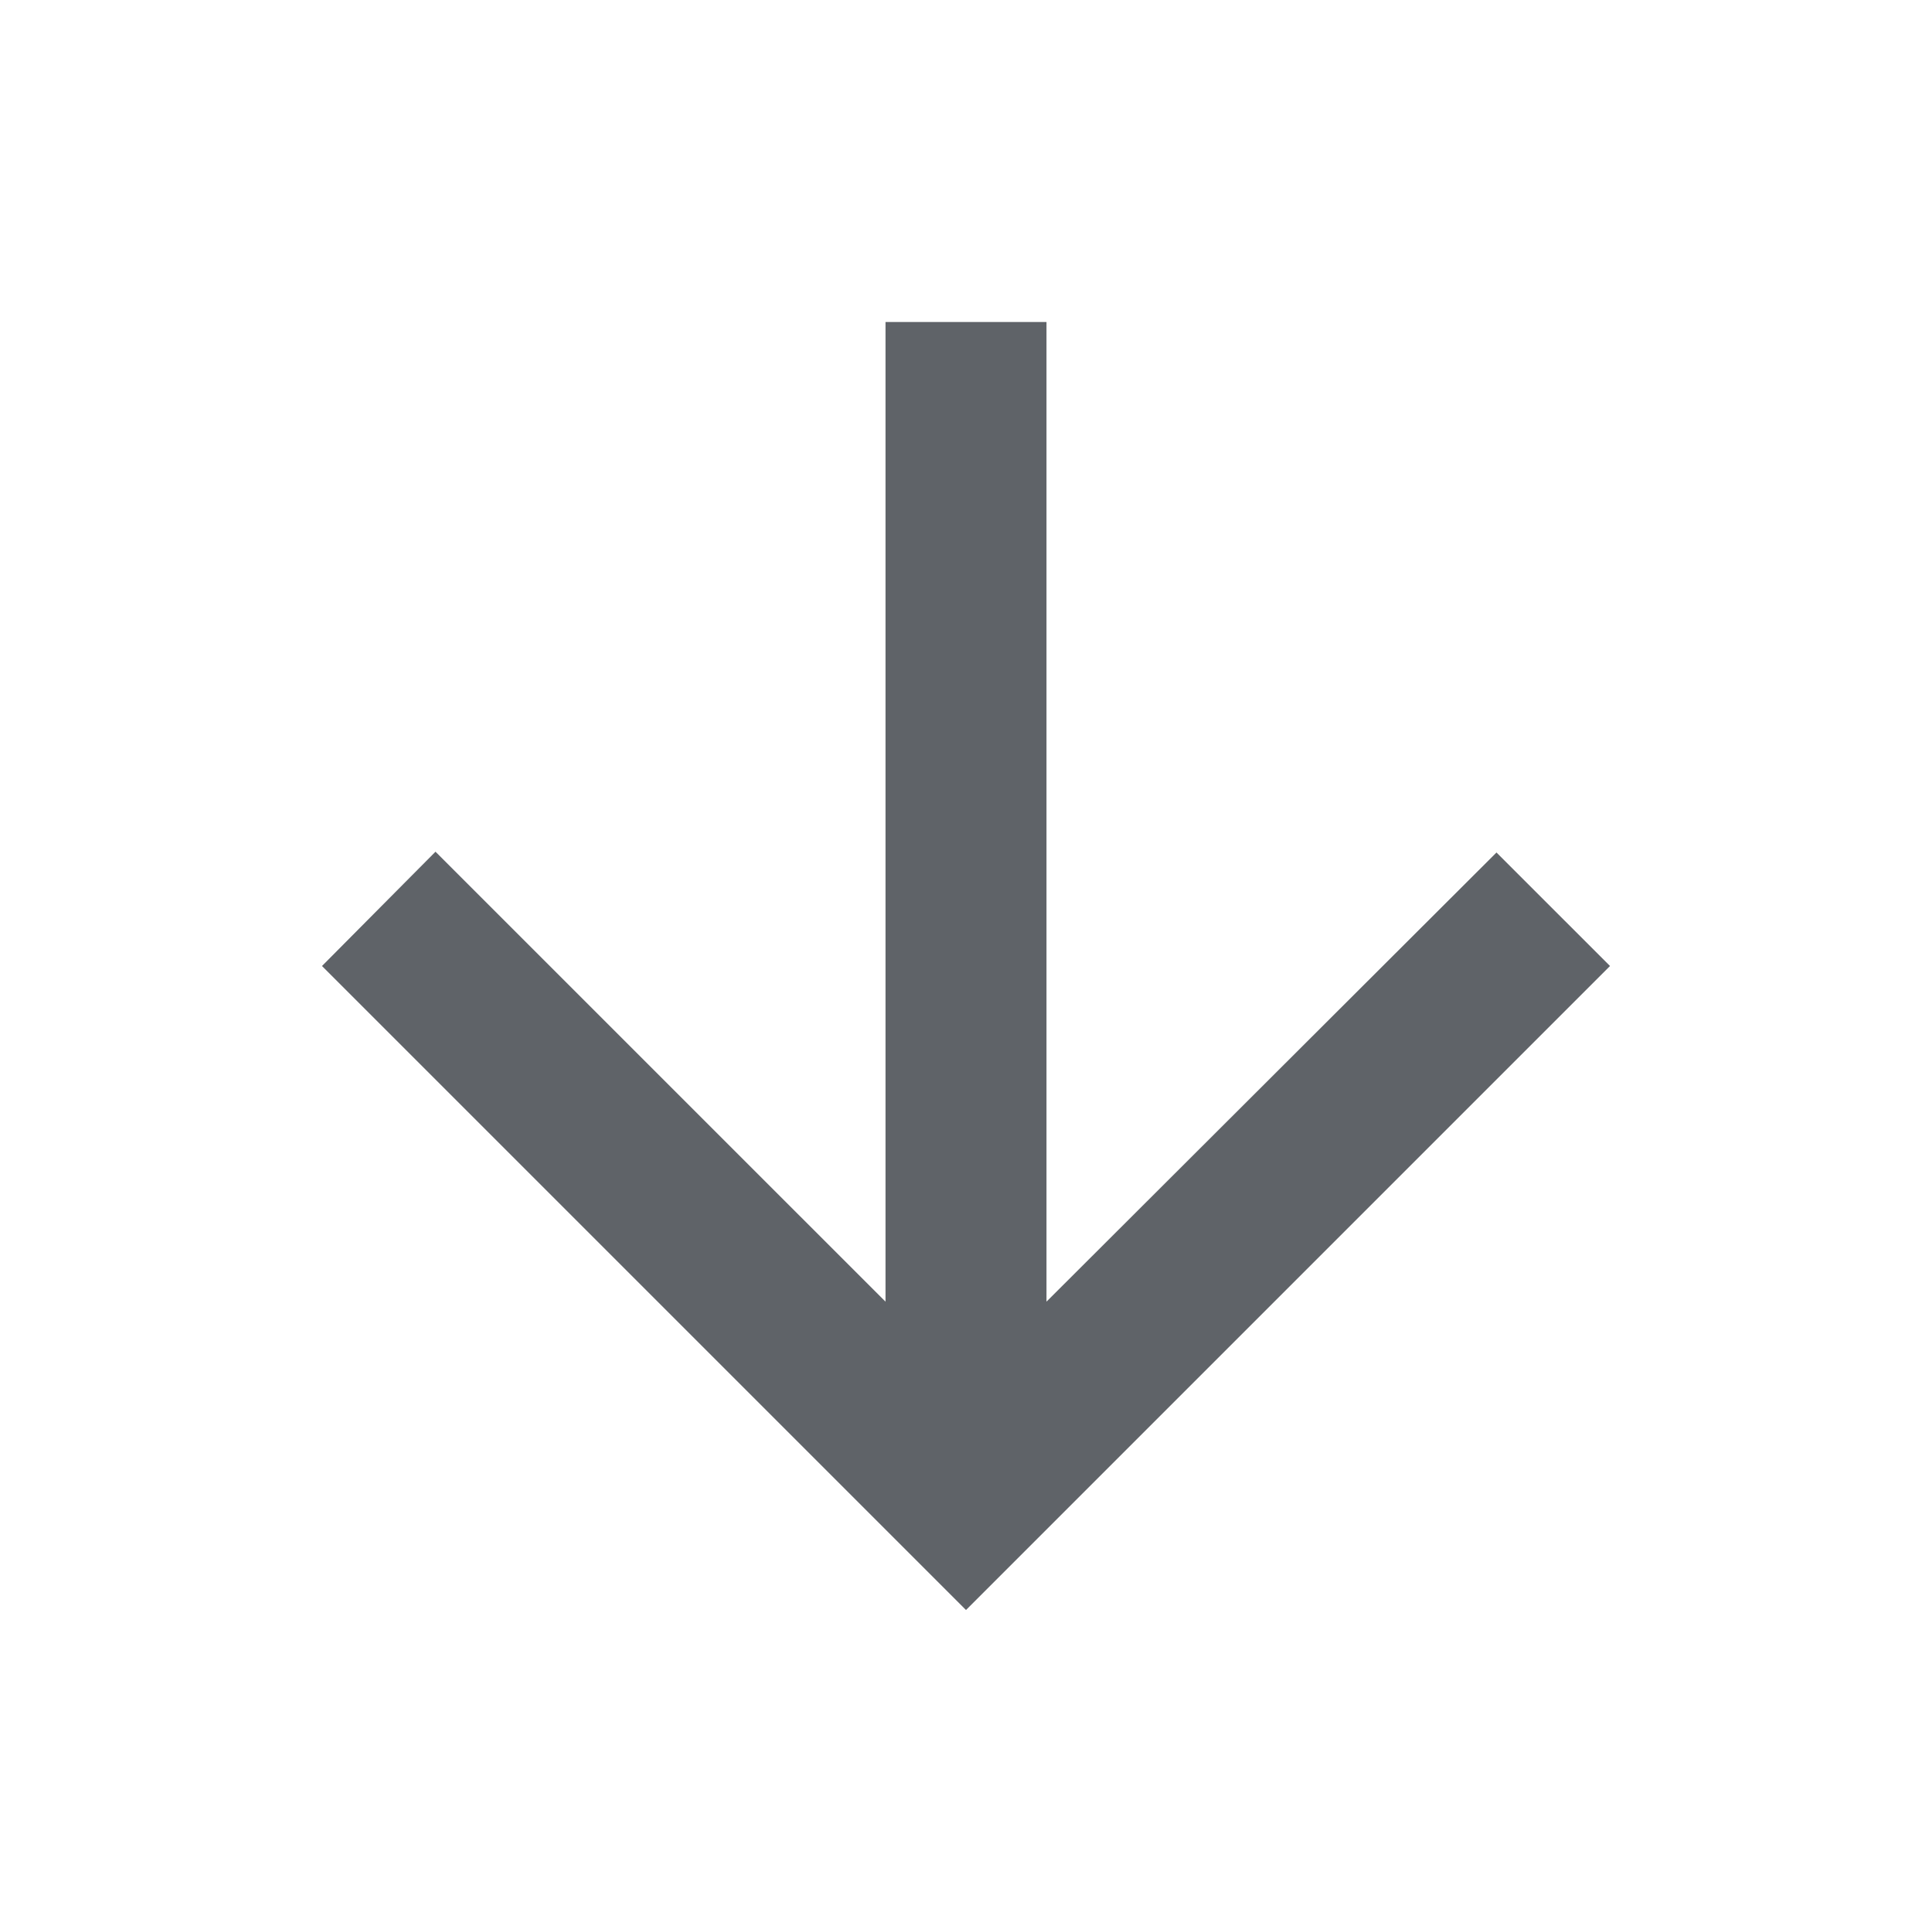 <svg xmlns="http://www.w3.org/2000/svg" width="60" height="60" viewBox="0 0 83 83" fill="none"><path d="M38.042 13.833v42.088L18.709 36.59l-4.876 4.91L41.5 69.167 69.167 41.5l-4.877-4.876L44.958 55.92V13.833z" fill="#5F6368"/></svg>